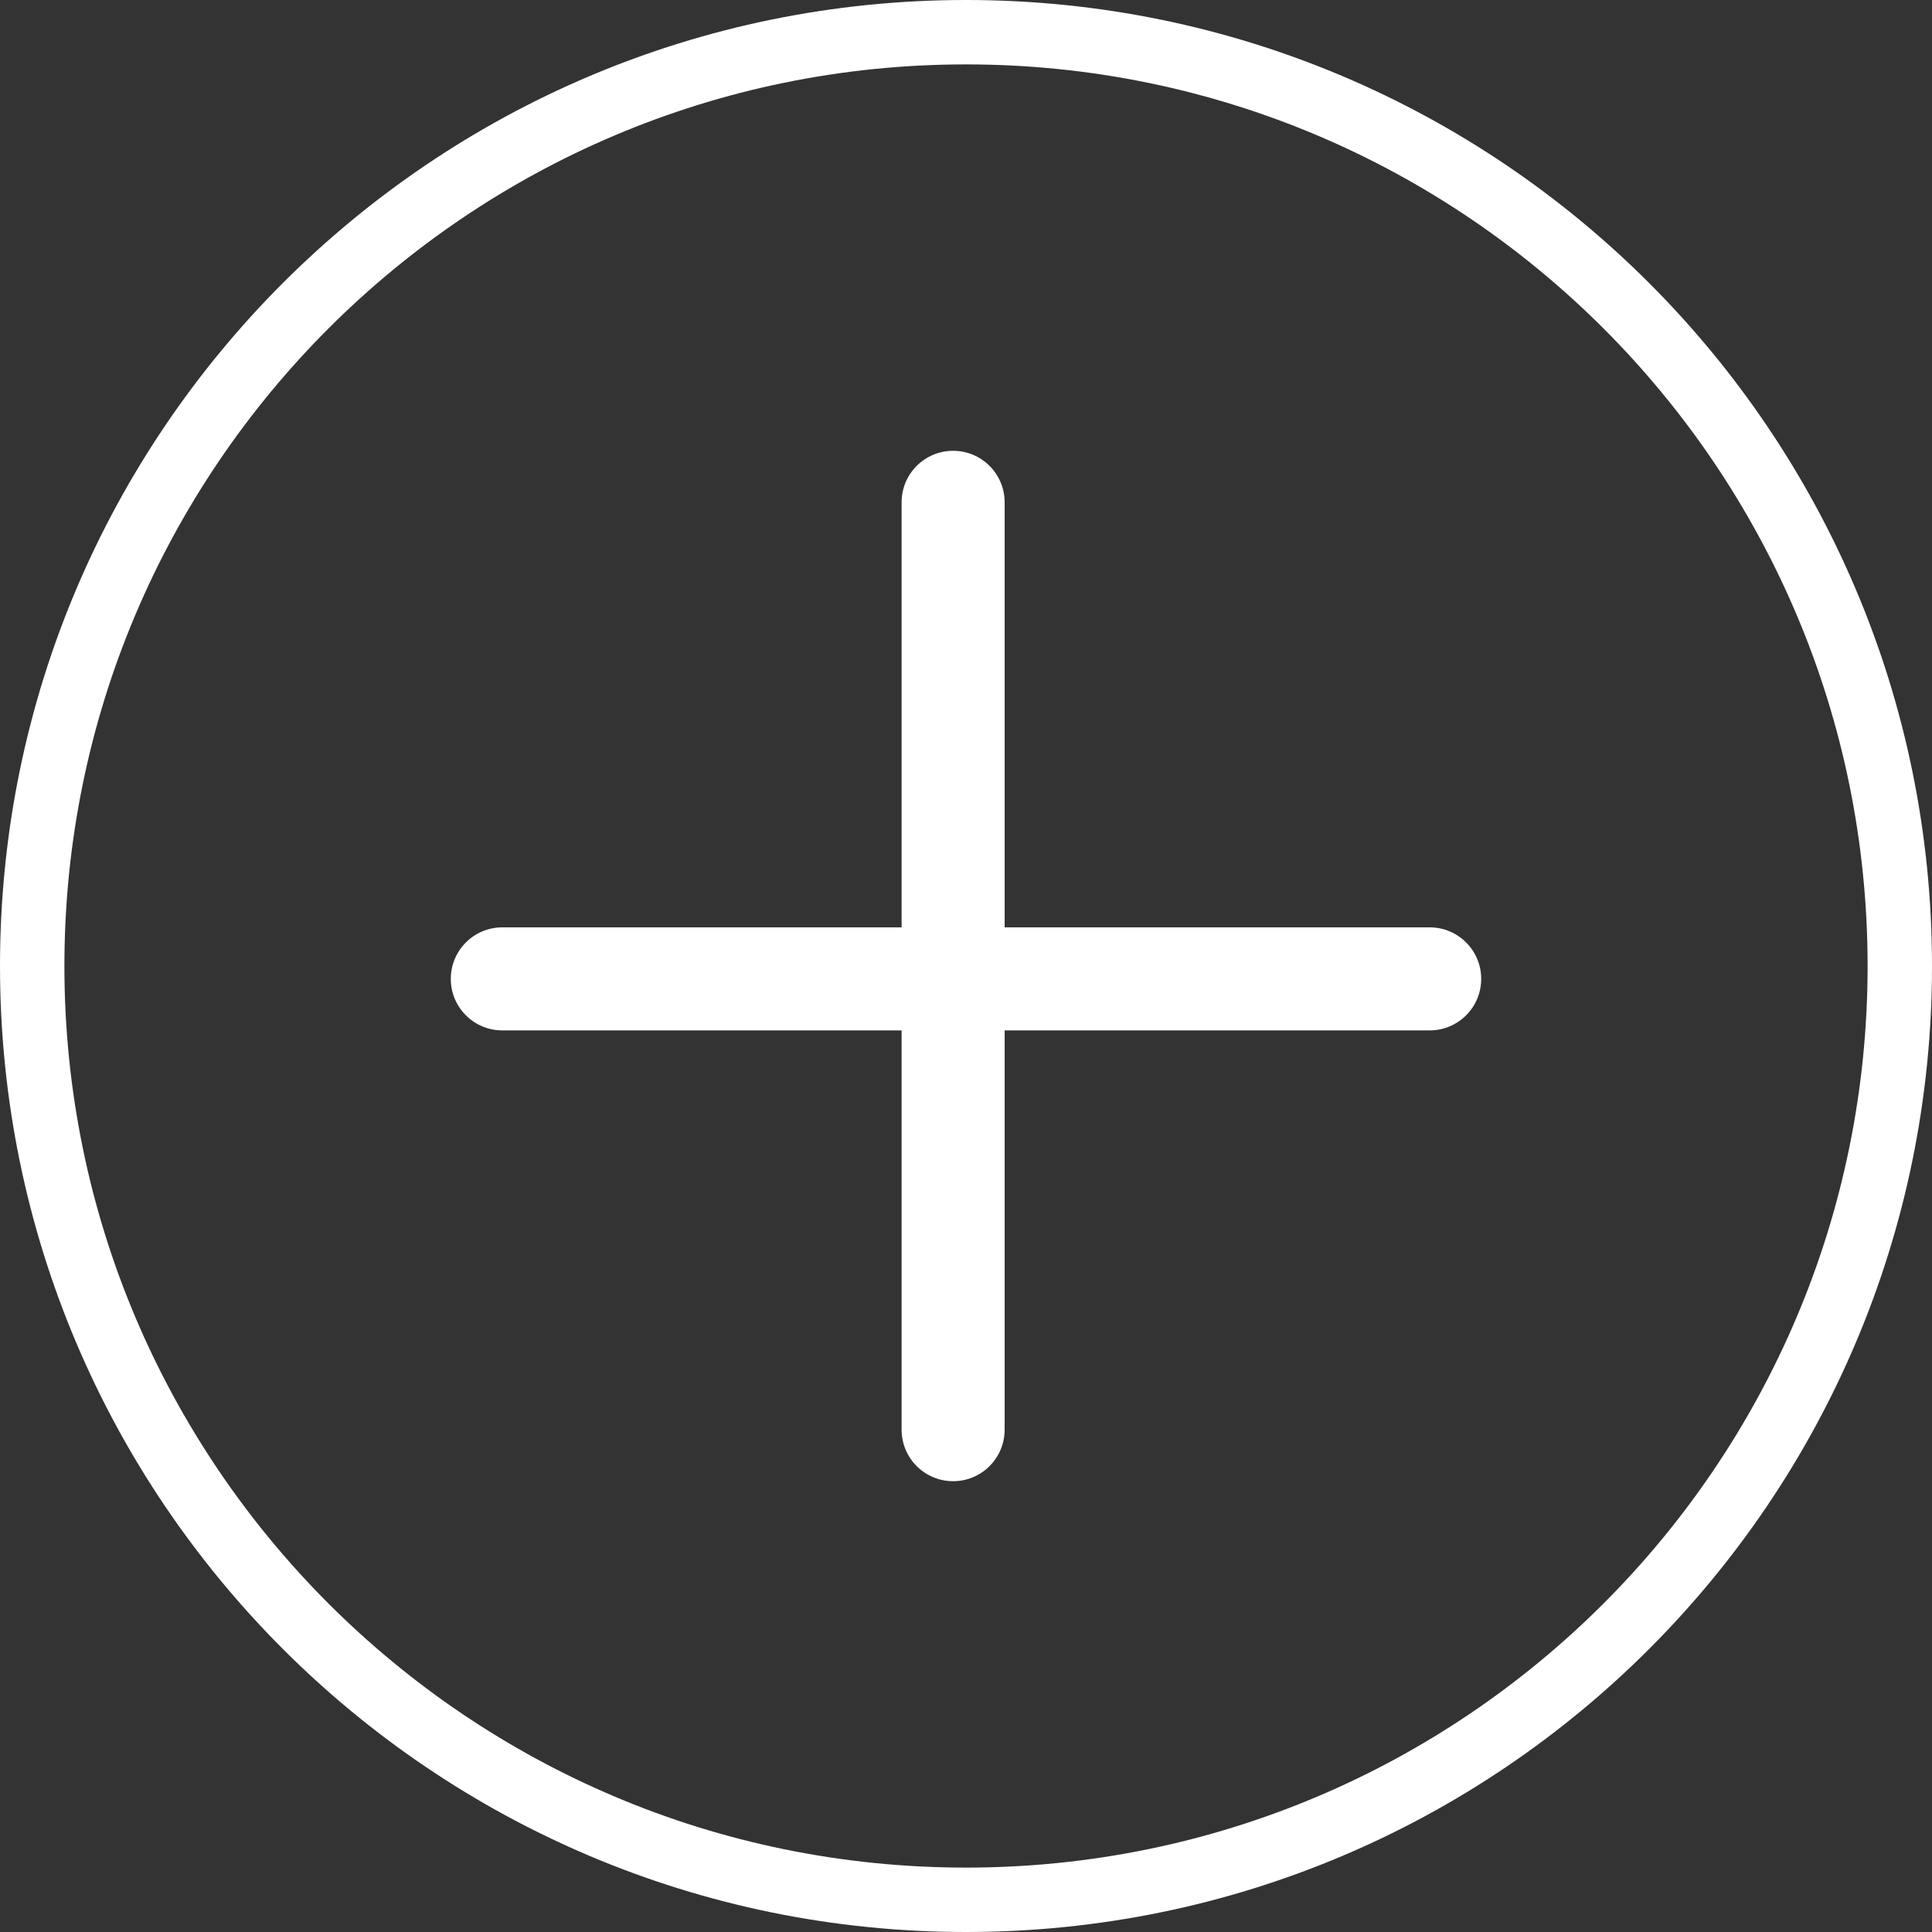 <svg width="30" height="30" viewBox="0 0 30 30" fill="none" xmlns="http://www.w3.org/2000/svg">
<rect x="0" y="0" width="30" height="30" fill="#333333" stroke="none"/>
<path fill-rule="evenodd" clip-rule="evenodd" d="M15 29C22.732 29 29 22.732 29 15C29 7.268 22.732 1 15 1C7.268 1 1 7.268 1 15C1 22.732 7.268 29 15 29ZM15 30C23.284 30 30 23.284 30 15C30 6.716 23.284 0 15 0C6.716 0 0 6.716 0 15C0 23.284 6.716 30 15 30Z" fill="white"/>
<path d="M14 7.8C14 7.358 14.358 7 14.8 7C15.242 7 15.6 7.358 15.6 7.8V22.2C15.6 22.642 15.242 23 14.8 23C14.358 23 14 22.642 14 22.2V7.8Z" fill="white"/>
<path d="M7.8 16C7.358 16 7 15.642 7 15.2C7 14.758 7.358 14.4 7.8 14.4H22.2C22.642 14.4 23 14.758 23 15.2C23 15.642 22.642 16 22.2 16H7.8Z" fill="white"/>
</svg>
